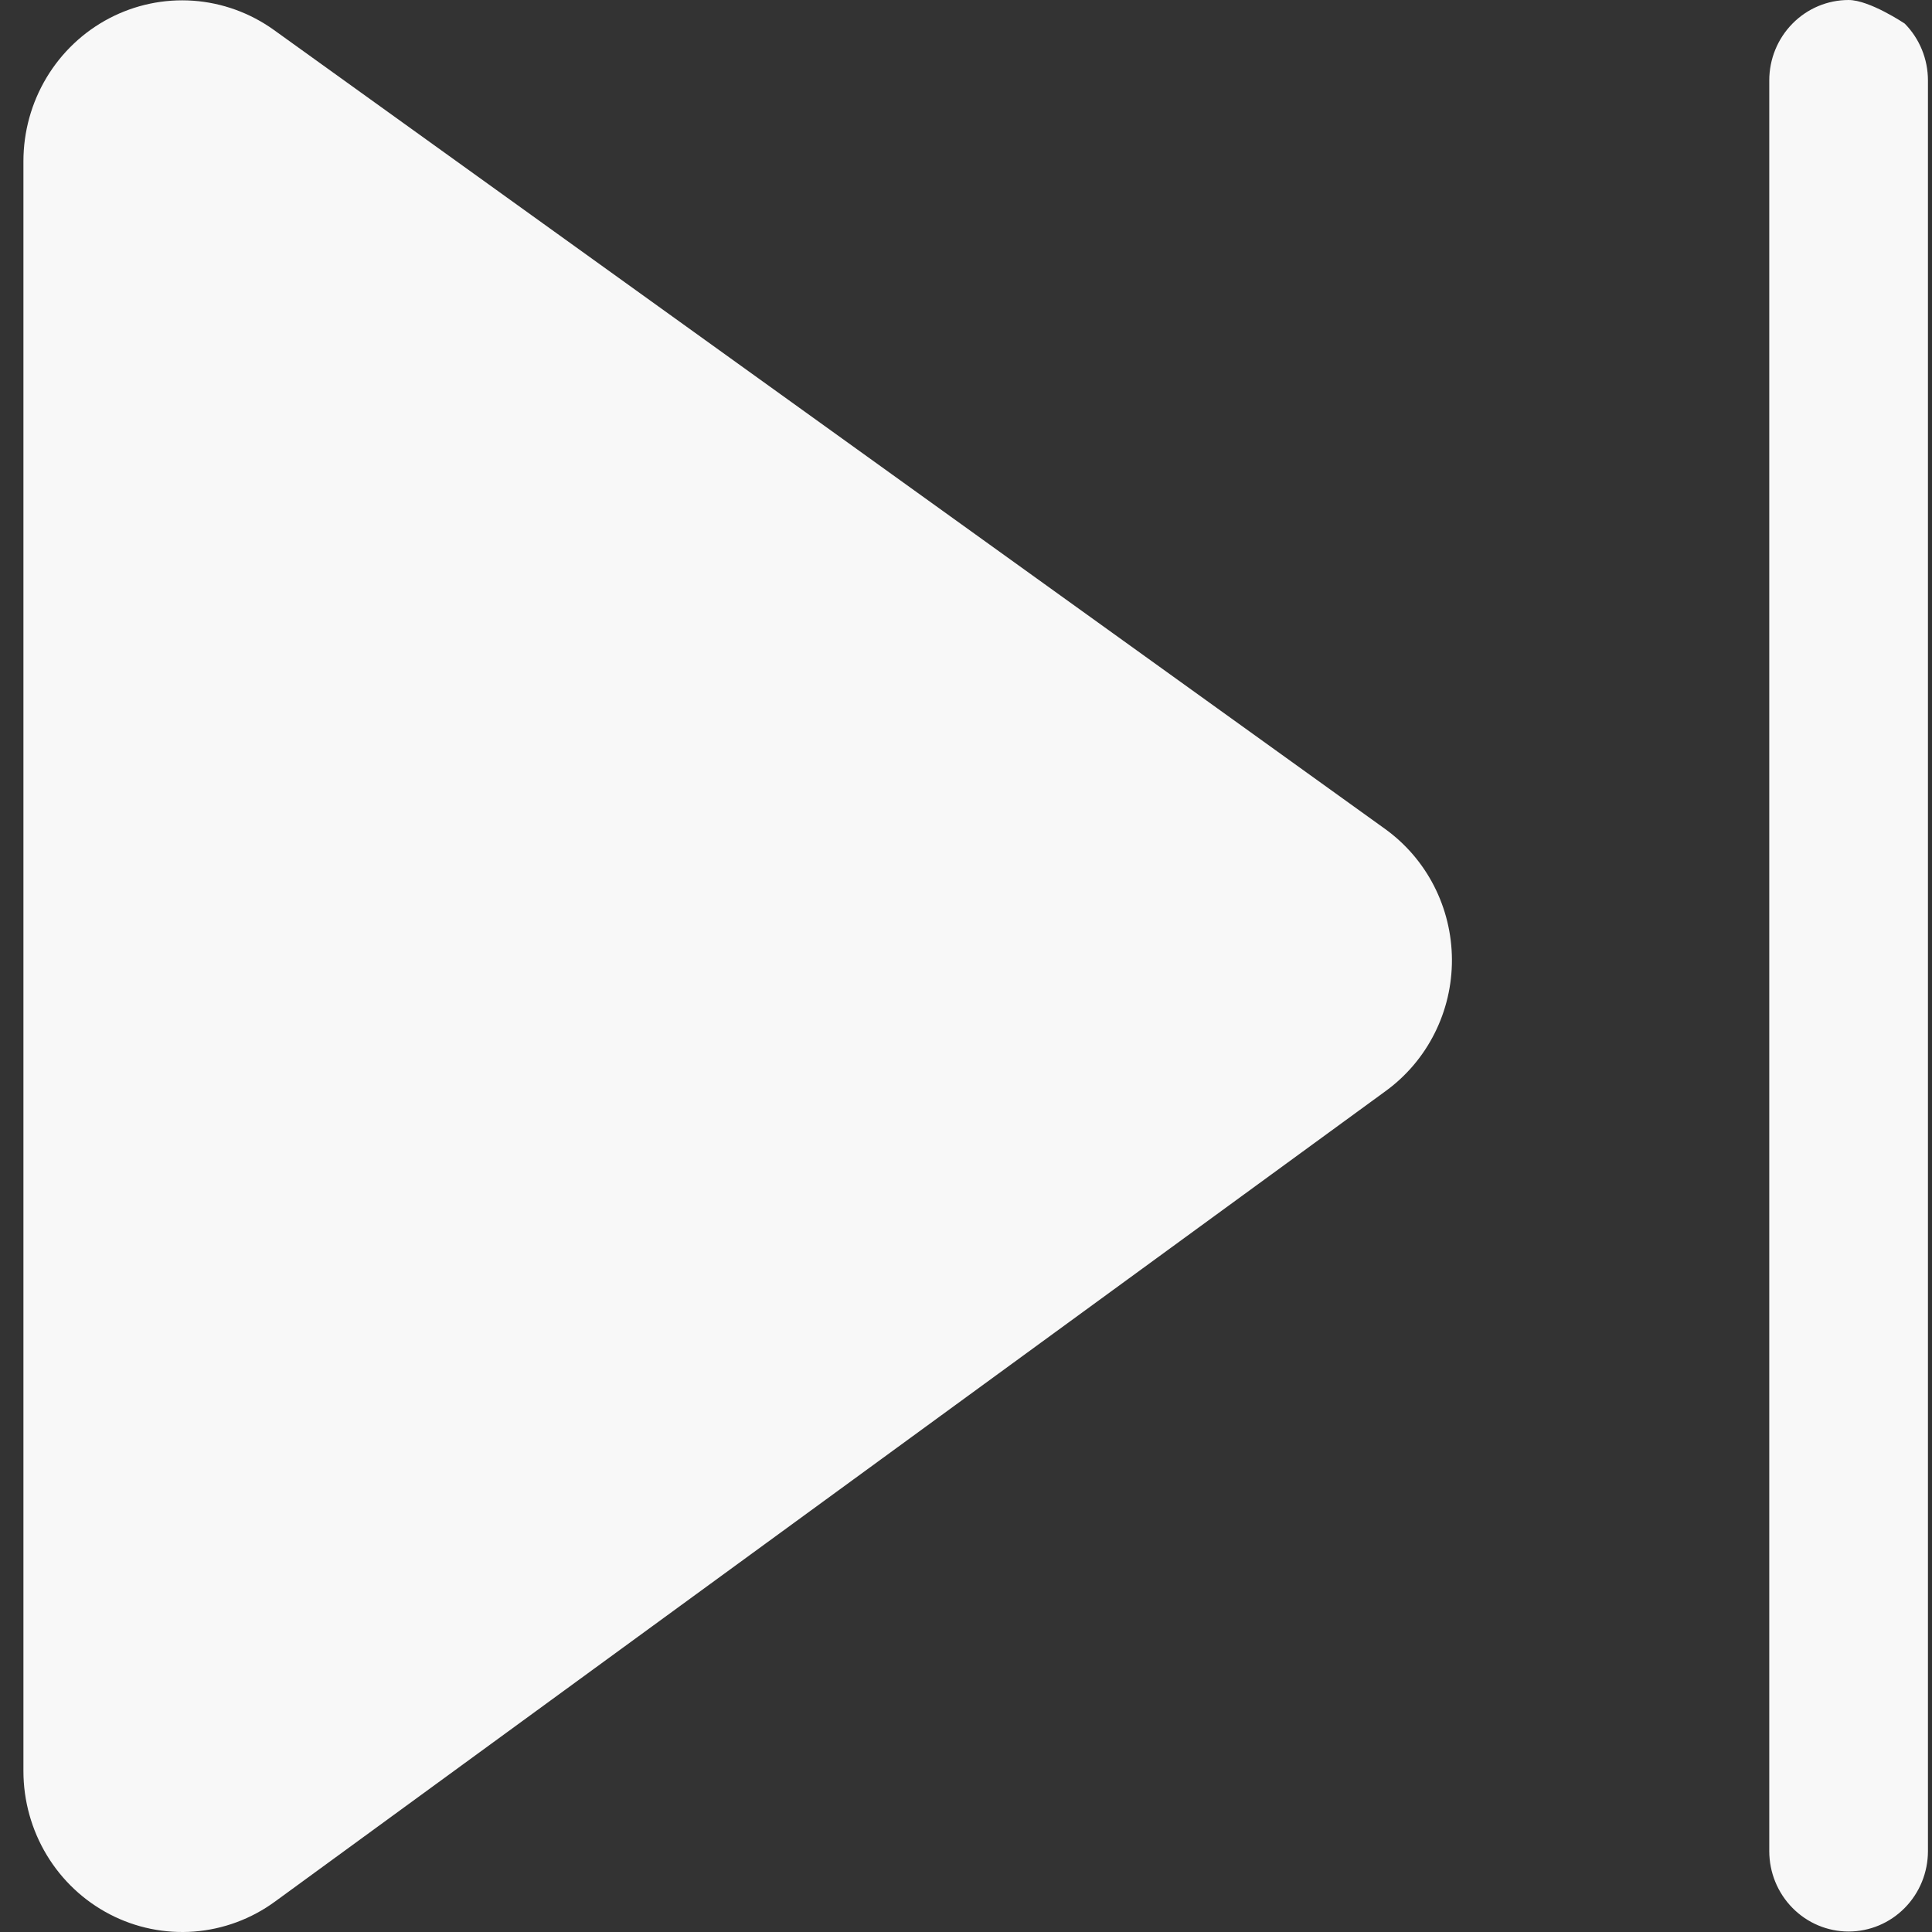 <svg width="73" height="73" viewBox="0 0 73 73" fill="none" xmlns="http://www.w3.org/2000/svg">
<rect x="0" y="0" width="73" height="73" fill="#333333" stroke="none"/>
<path d="M0.885 6.094C0.885 4.979 1.187 3.885 1.759 2.932C2.331 1.979 3.15 1.204 4.127 0.692C5.104 0.18 6.201 -0.05 7.298 0.027C8.395 0.105 9.45 0.487 10.348 1.131L52.326 31.315C53.106 31.875 53.743 32.614 54.184 33.474C54.624 34.333 54.856 35.286 54.861 36.255C54.865 37.224 54.641 38.179 54.207 39.042C53.774 39.905 53.143 40.651 52.368 41.217L10.39 71.851C9.494 72.506 8.438 72.897 7.337 72.983C6.236 73.067 5.133 72.843 4.15 72.332C3.167 71.822 2.342 71.047 1.766 70.092C1.19 69.136 0.885 68.038 0.885 66.918V6.094ZM72.847 3.041C72.847 2.234 72.532 1.461 71.969 0.891C71.969 0.891 70.644 0 69.849 0C69.054 0 68.291 0.32 67.729 0.891C67.166 1.461 66.851 2.234 66.851 3.041V69.941C66.851 70.748 67.166 71.521 67.729 72.091C68.291 72.662 69.054 72.982 69.849 72.982C70.644 72.982 71.407 72.662 71.969 72.091C72.532 71.521 72.847 70.748 72.847 69.941V3.041Z" fill="#F8F8F8"/>
</svg>
